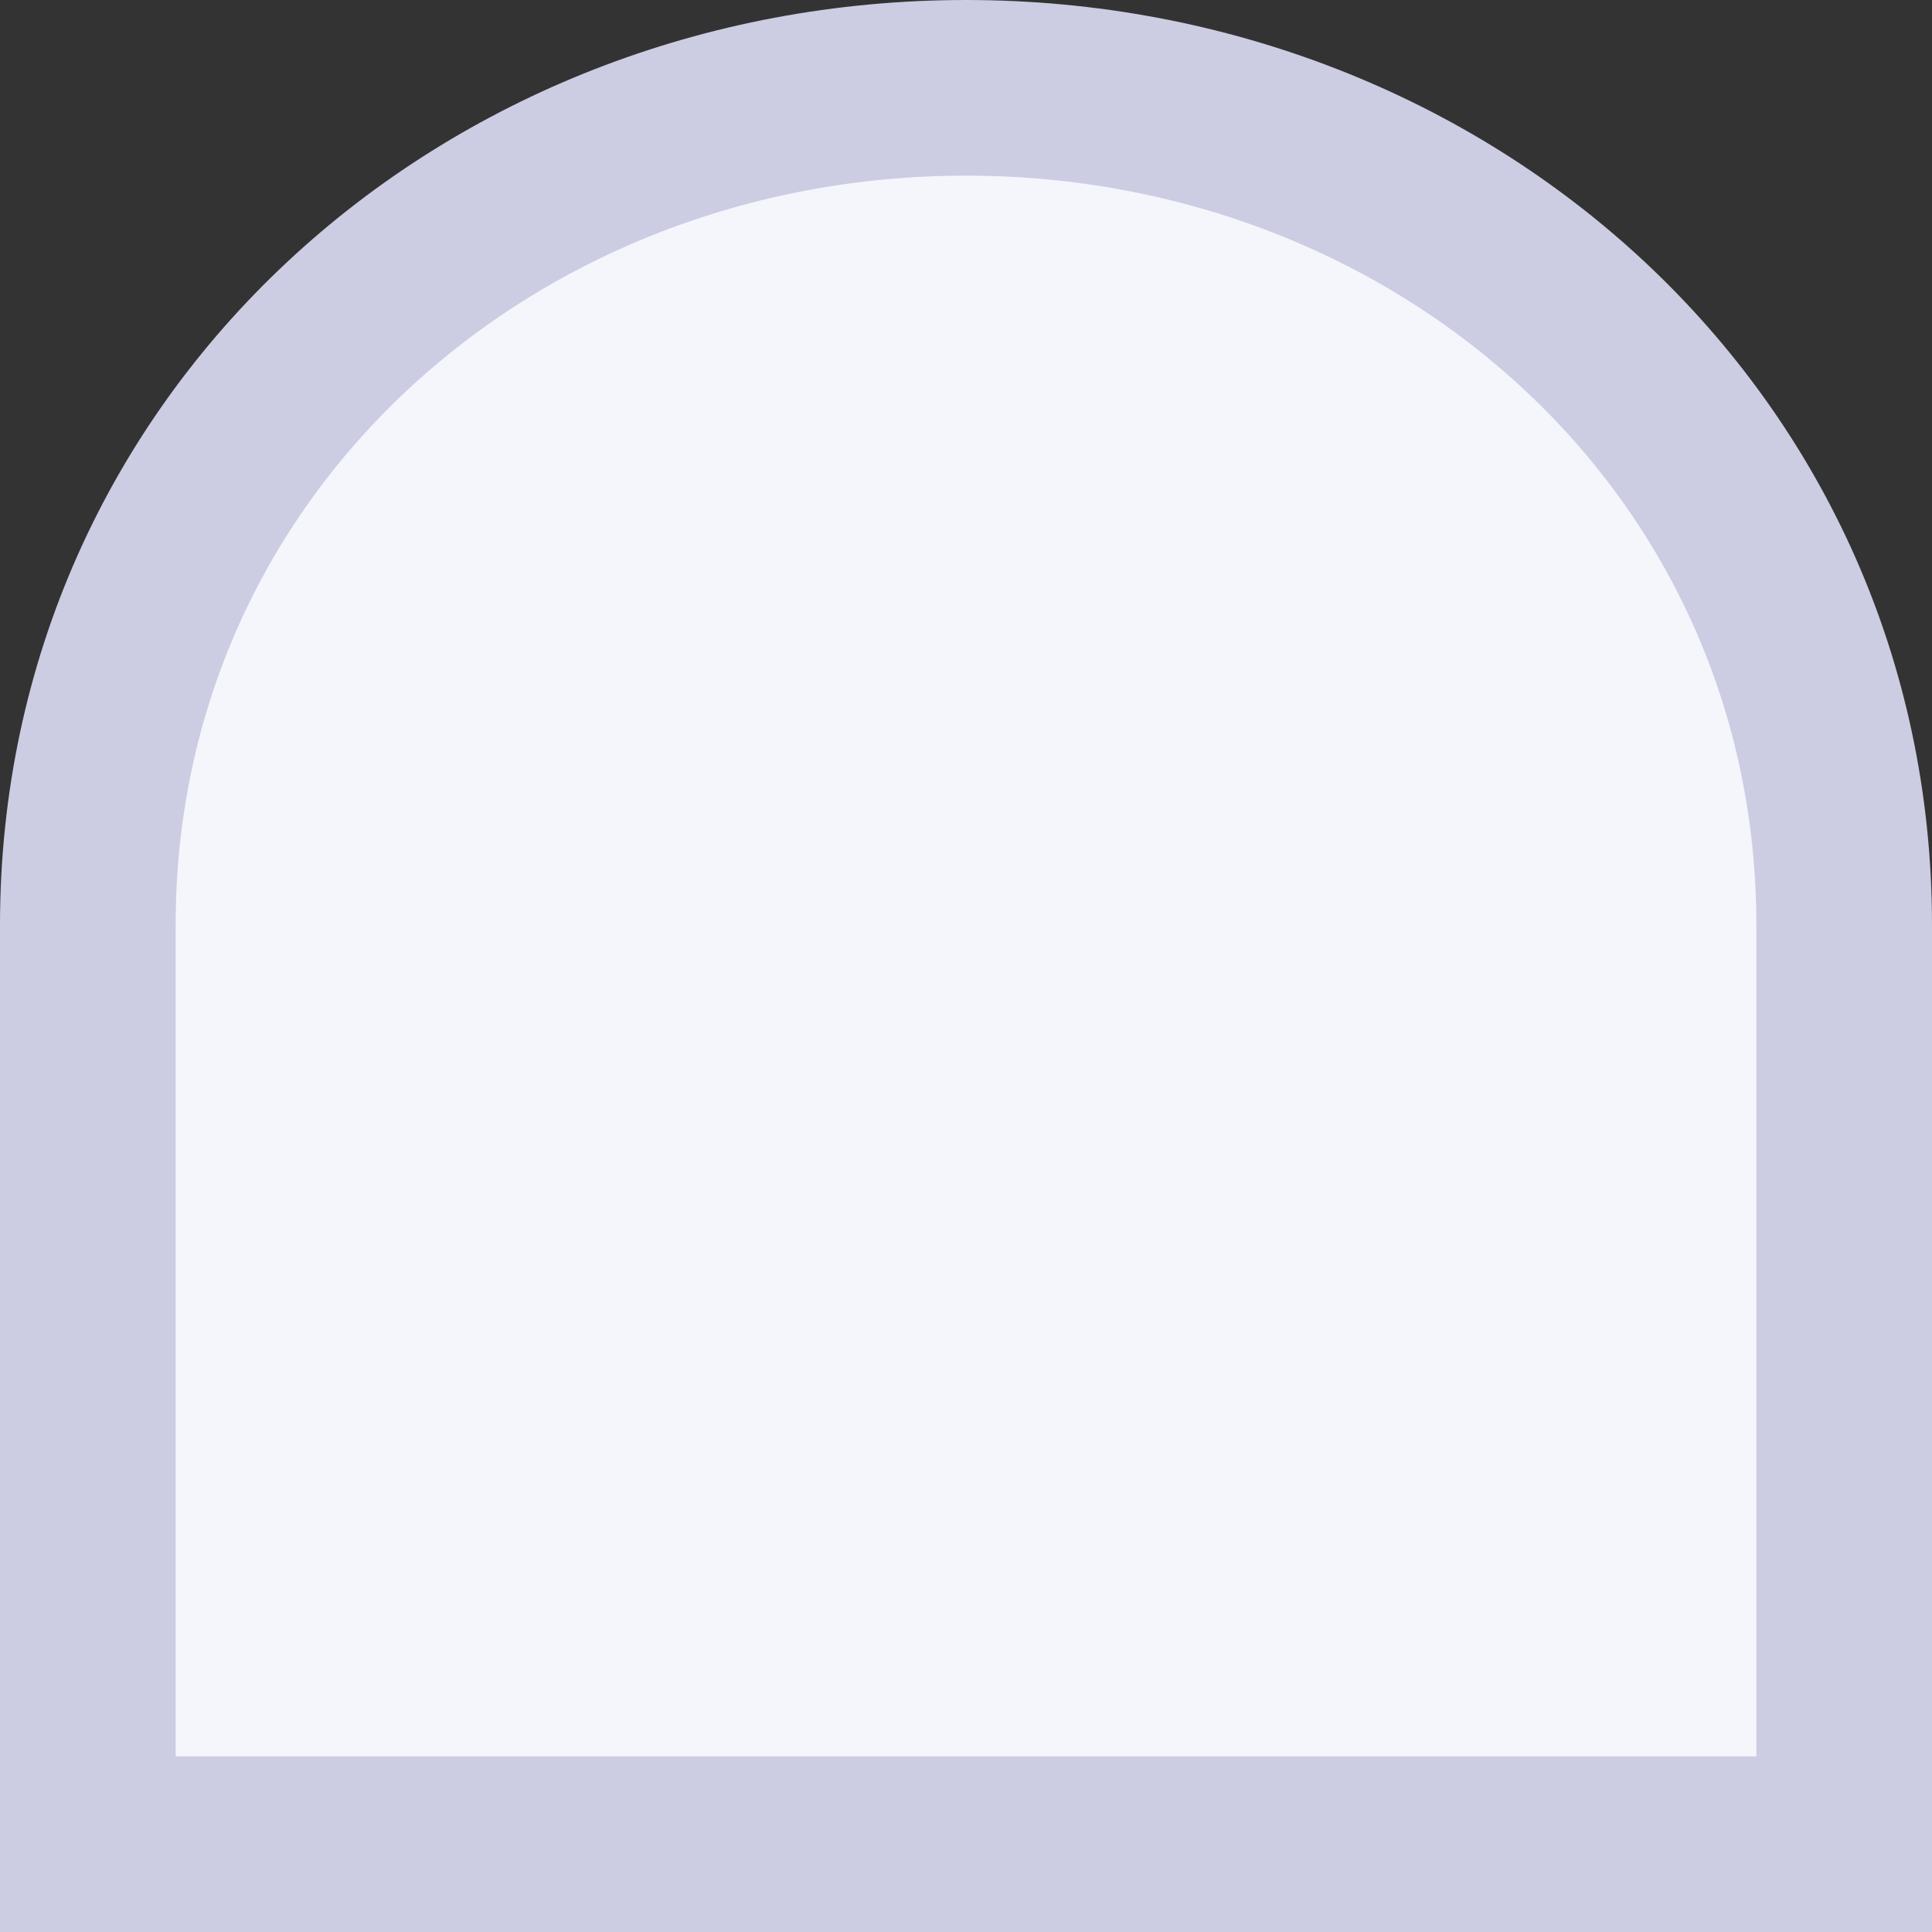 <svg xmlns="http://www.w3.org/2000/svg" width="11" height="11" fill="none"><rect width="100%" height="100%" fill="#333333" stroke="none"/><path fill="#F5F5FC" stroke="#CCCCE3" d="M.5 10v.5h10V5.267C10.5 2.53 8.23.5 5.5.5s-5 2.03-5 4.767V10Z"/></svg>